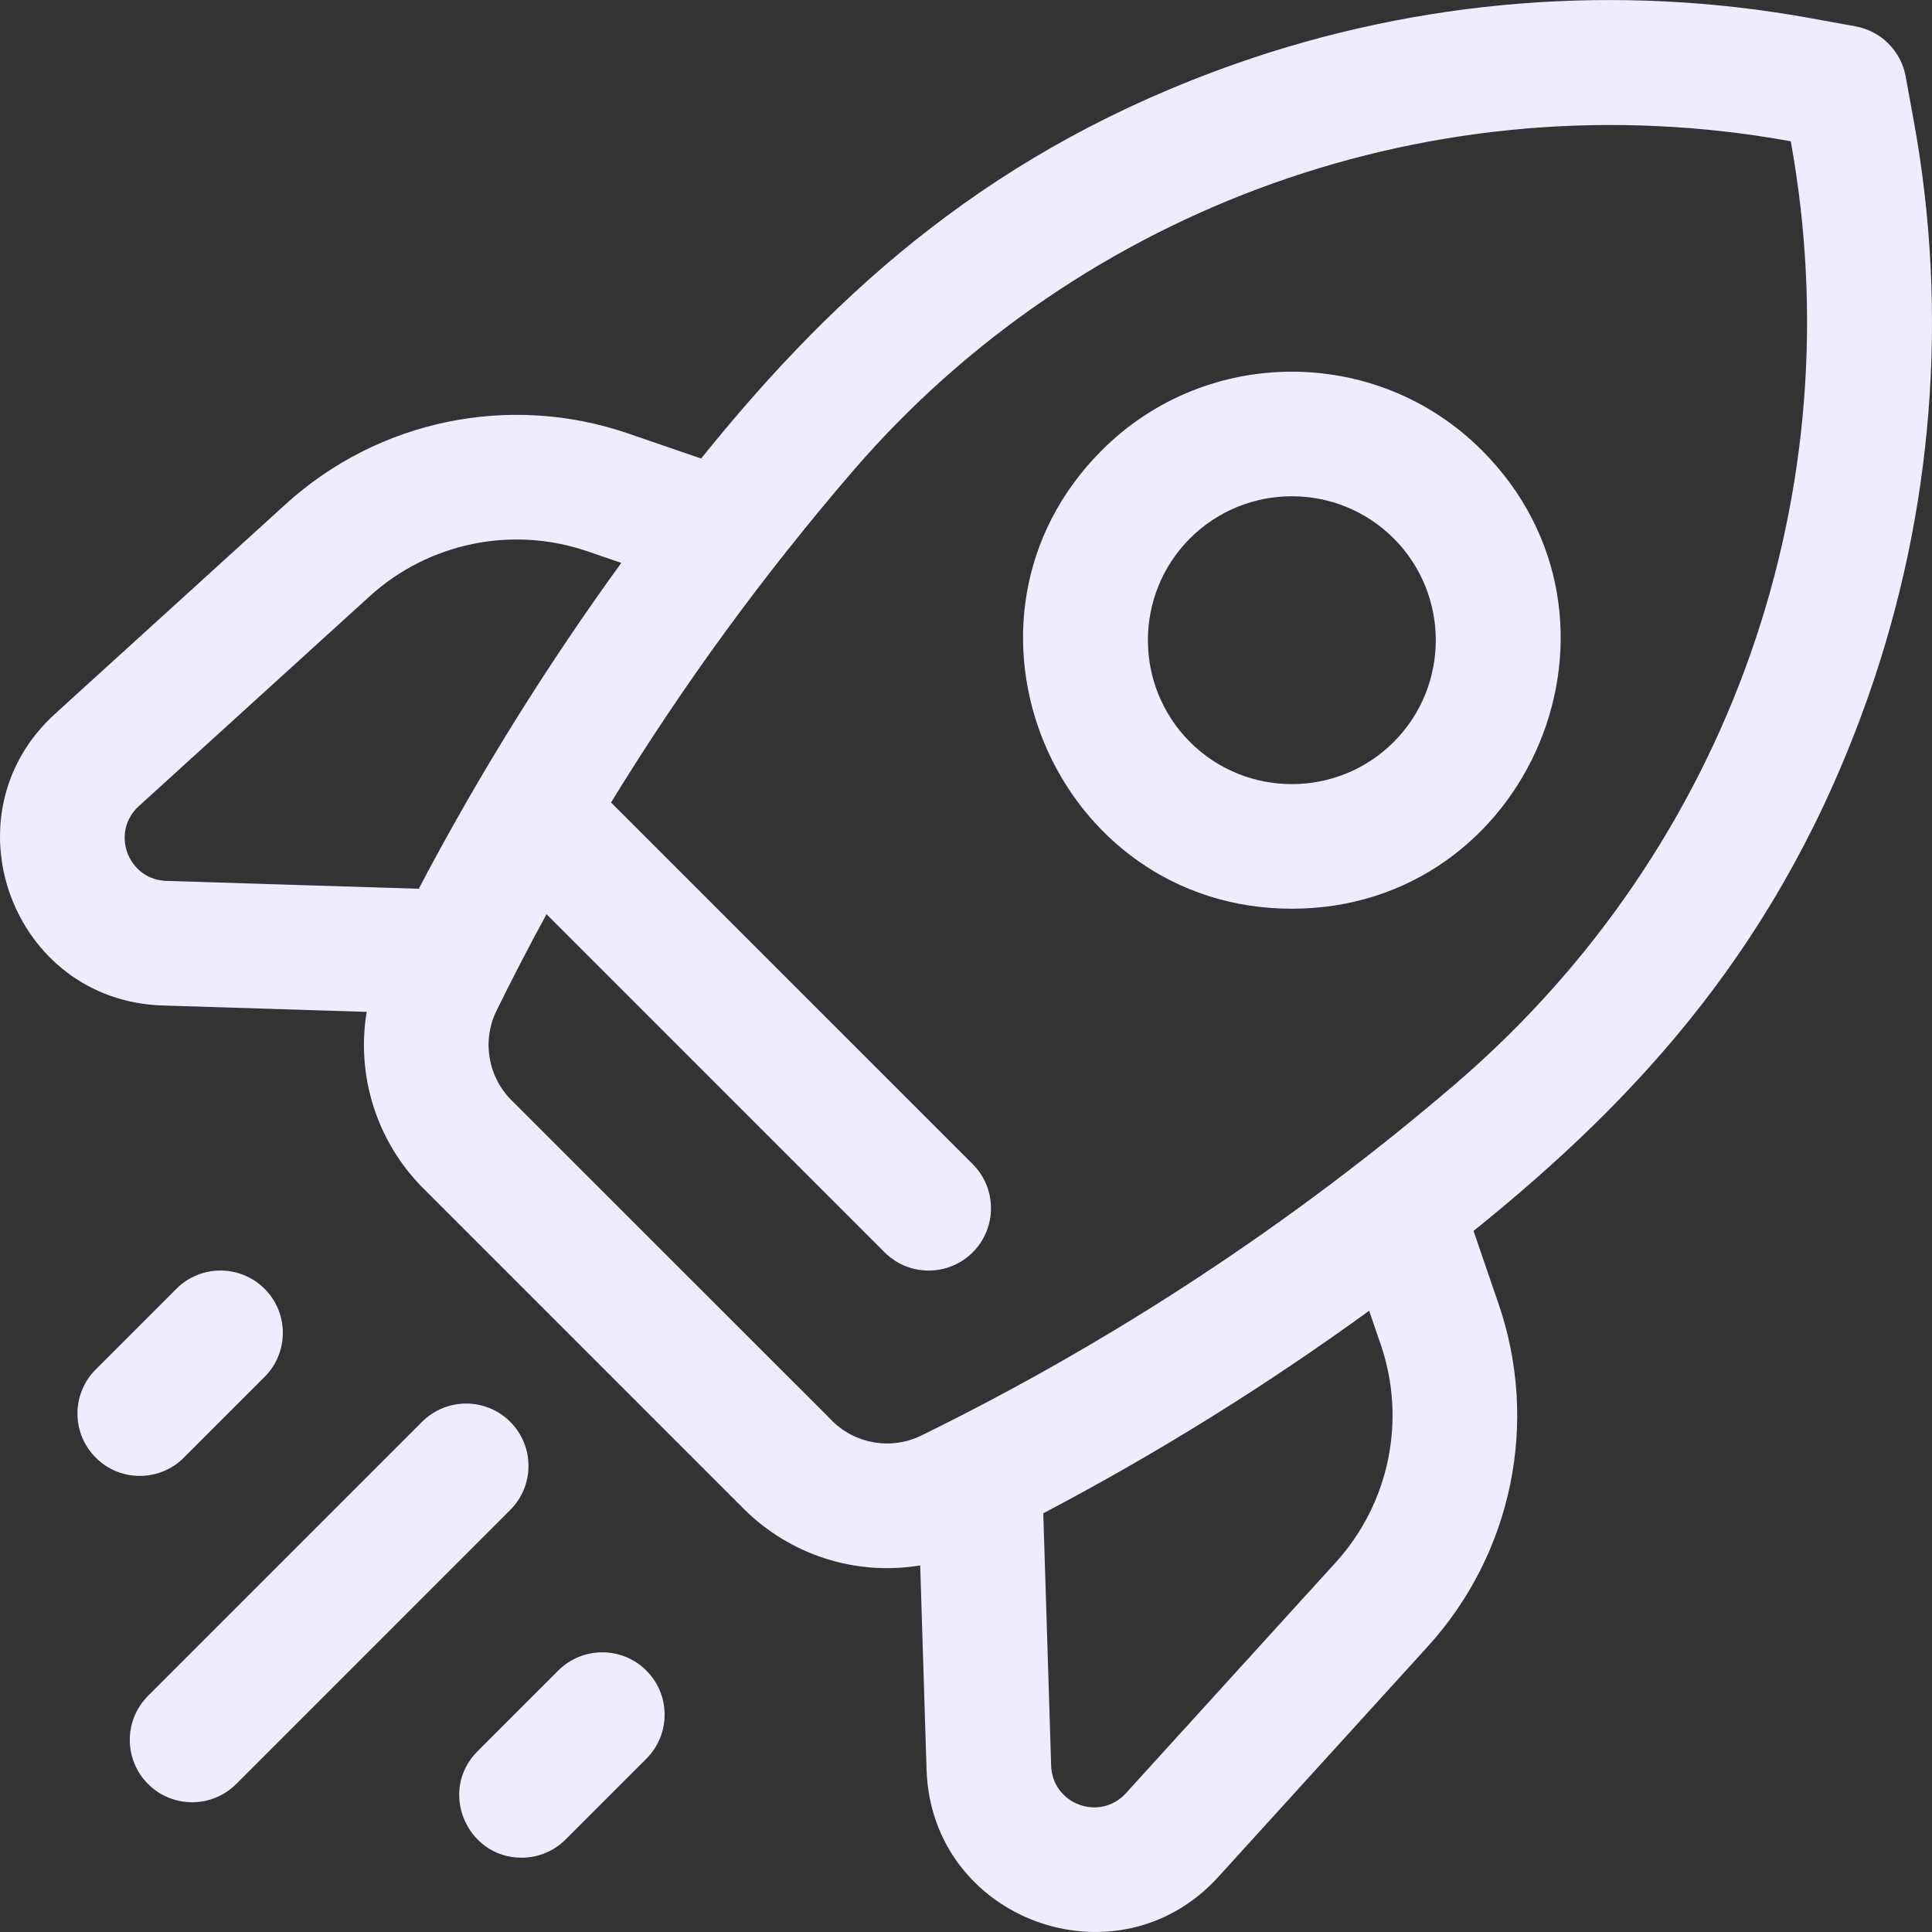 <svg width="100" height="100" viewBox="0 0 100 100" fill="none" xmlns="http://www.w3.org/2000/svg">
<rect x="0" y="0" width="100" height="100" fill="#333333" stroke="none"/>
<path d="M99.063 6.298L98.638 3.961C98.398 2.639 97.363 1.604 96.041 1.364L93.704 0.939C83.766 -0.867 73.481 -0.051 63.96 3.301C51.572 7.663 43.447 14.839 36.29 23.733L32.509 22.435C26.377 20.33 19.587 21.732 14.789 26.094L2.85 36.947C-2.913 42.186 0.63 51.802 8.418 52.044L18.979 52.374C18.435 55.653 19.474 59.073 21.913 61.512L38.49 78.09C40.847 80.446 44.23 81.589 47.629 81.025L47.958 91.585C48.201 99.394 57.833 102.897 63.055 97.153L73.909 85.213C78.271 80.416 79.672 73.626 77.567 67.493L76.27 63.713C84.93 56.742 92.231 48.741 96.701 36.043C100.053 26.521 100.87 16.236 99.063 6.298ZM7.19 41.721L19.129 30.867C22.184 28.09 26.509 27.197 30.415 28.538L32.158 29.136C28.392 34.32 24.85 39.964 21.674 46.002L8.619 45.596C6.611 45.533 5.703 43.073 7.19 41.721ZM71.465 69.588C72.805 73.493 71.913 77.818 69.135 80.873L58.281 92.812C56.93 94.299 54.469 93.392 54.407 91.384L54 78.328C59.87 75.241 65.509 71.736 70.866 67.844L71.465 69.588ZM75.369 56.073C66.964 63.283 57.65 69.416 47.685 74.304C46.138 75.062 44.276 74.75 43.053 73.527C43.073 73.527 43.203 73.678 26.475 56.949C25.252 55.726 24.94 53.865 25.698 52.317C26.525 50.632 27.39 48.967 28.287 47.32L45.786 64.82C47.046 66.079 49.089 66.079 50.348 64.82C51.608 63.56 51.608 61.517 50.348 60.257L31.627 41.537C35.394 35.387 39.541 29.728 44.194 24.325C55.868 10.8 74.225 3.962 92.69 7.312C95.949 25.274 89.674 43.769 75.369 56.073ZM57.033 23.304C48.29 32.047 54.536 47.035 66.865 47.035C79.183 47.035 85.451 32.057 76.698 23.304C71.276 17.883 62.455 17.883 57.033 23.304ZM72.136 38.407C69.23 41.313 64.501 41.313 61.595 38.407C58.689 35.501 58.689 30.773 61.595 27.866C64.501 24.96 69.23 24.96 72.136 27.866C75.042 30.773 75.042 35.501 72.136 38.407ZM4.954 75.447C3.694 74.187 3.694 72.144 4.954 70.885L9.131 66.707C10.391 65.448 12.434 65.448 13.694 66.707C14.954 67.967 14.954 70.01 13.694 71.269L9.516 75.447C8.256 76.707 6.214 76.707 4.954 75.447ZM33.456 86.469C34.715 87.729 34.715 89.772 33.456 91.031L29.278 95.209C28.648 95.839 27.823 96.154 26.997 96.154C24.149 96.154 22.678 92.685 24.716 90.647L28.893 86.469C30.153 85.21 32.196 85.209 33.456 86.469ZM26.409 78.155L12.225 92.34C10.965 93.599 8.922 93.599 7.663 92.34C6.403 91.08 6.403 89.037 7.663 87.777L21.847 73.593C23.107 72.333 25.149 72.333 26.409 73.593C27.669 74.853 27.669 76.895 26.409 78.155Z" fill="#F1EBFF"/>
</svg>
